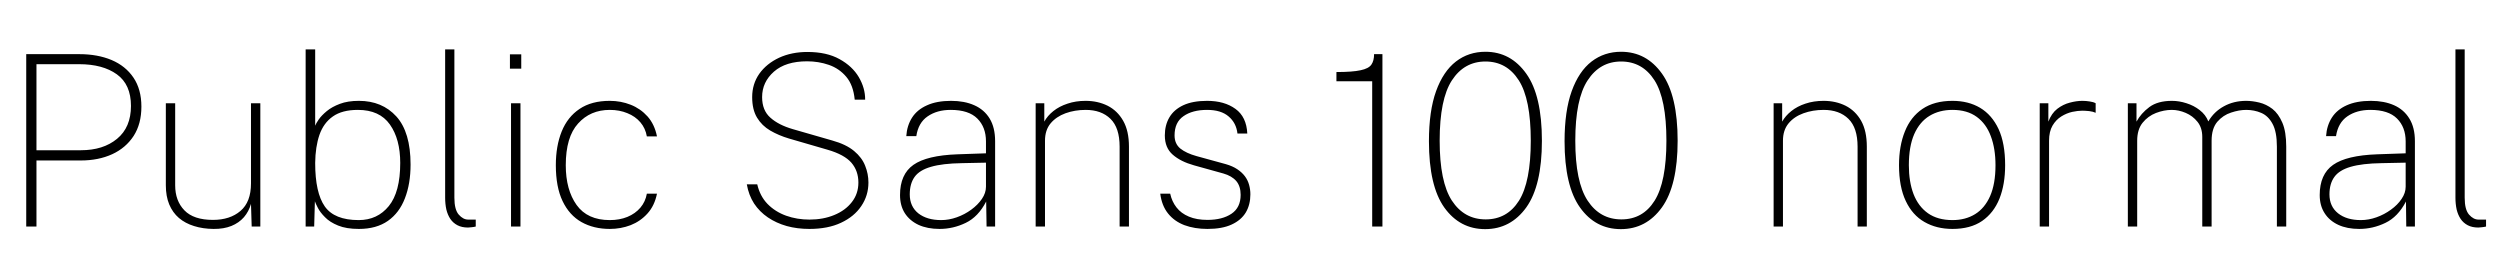 <svg xmlns="http://www.w3.org/2000/svg" xmlns:xlink="http://www.w3.org/1999/xlink" width="251.604" height="28.2"><path fill="black" d="M3.67 22.80L2.64 22.80L2.64 5.45L7.99 5.45Q9.82 5.45 11.23 6.04Q12.64 6.64 13.43 7.81Q14.23 8.99 14.23 10.73L14.23 10.73Q14.23 12.47 13.45 13.68Q12.66 14.89 11.29 15.52Q9.91 16.15 8.14 16.15L8.14 16.15L3.67 16.15L3.67 22.80ZM3.67 6.46L3.67 15.12L8.14 15.12Q10.39 15.12 11.78 13.97Q13.18 12.82 13.18 10.66L13.18 10.66Q13.18 8.50 11.76 7.48Q10.34 6.46 7.97 6.46L7.97 6.46L3.67 6.46ZM21.49 23.04L21.49 23.04Q20.41 23.03 19.53 22.75Q18.65 22.48 18.01 21.94Q17.38 21.40 17.03 20.57Q16.69 19.75 16.69 18.65L16.69 18.65L16.69 10.39L17.63 10.39L17.63 18.65Q17.63 20.21 18.56 21.17Q19.49 22.13 21.43 22.13L21.43 22.13Q23.15 22.13 24.20 21.23Q25.26 20.33 25.26 18.46L25.26 18.46L25.26 10.39L26.20 10.39L26.20 22.80L25.33 22.80L25.26 20.52Q25.04 21.29 24.55 21.86Q24.05 22.43 23.29 22.74Q22.52 23.05 21.49 23.04ZM36.12 23.04L36.12 23.04Q34.86 23.04 34.03 22.70Q33.19 22.36 32.71 21.86Q32.22 21.37 31.99 20.92Q31.76 20.47 31.69 20.26L31.69 20.26L31.62 22.80L30.76 22.80L30.76 4.97L31.72 4.97L31.72 12.65Q31.80 12.43 32.08 12.02Q32.36 11.62 32.89 11.18Q33.41 10.75 34.21 10.45Q35.00 10.15 36.12 10.15L36.12 10.15Q38.46 10.15 39.89 11.72Q41.32 13.30 41.32 16.56L41.32 16.56Q41.32 18.50 40.75 19.96Q40.19 21.42 39.04 22.23Q37.88 23.04 36.12 23.04ZM36.10 22.15L36.10 22.15Q37.98 22.15 39.13 20.74Q40.28 19.33 40.28 16.40L40.28 16.40Q40.28 14.00 39.24 12.53Q38.20 11.06 36.02 11.06L36.02 11.06Q34.43 11.06 33.50 11.72Q32.57 12.37 32.15 13.57Q31.74 14.77 31.72 16.40L31.72 16.40Q31.72 19.40 32.69 20.78Q33.66 22.15 36.10 22.15ZM47.10 22.90L47.10 22.90Q46.48 22.90 46.04 22.67Q45.60 22.44 45.32 22.03Q45.05 21.62 44.92 21.08Q44.80 20.53 44.80 19.90L44.80 19.90L44.80 4.97L45.73 4.97L45.73 19.90Q45.73 21.10 46.17 21.60Q46.61 22.10 47.12 22.10L47.12 22.10L47.88 22.10L47.88 22.80Q47.68 22.85 47.45 22.87Q47.23 22.90 47.10 22.90ZM52.38 22.80L51.43 22.80L51.43 10.39L52.38 10.39L52.38 22.80ZM52.46 6.91L51.32 6.91L51.32 5.47L52.46 5.47L52.46 6.91ZM61.37 23.04L61.37 23.04Q59.75 23.04 58.52 22.35Q57.30 21.66 56.62 20.24Q55.94 18.82 55.94 16.63L55.94 16.63Q55.94 14.69 56.53 13.23Q57.12 11.77 58.33 10.96Q59.53 10.15 61.37 10.15L61.37 10.15Q62.48 10.15 63.47 10.54Q64.46 10.93 65.17 11.72Q65.88 12.52 66.12 13.73L66.12 13.73L65.10 13.73Q64.96 12.91 64.45 12.31Q63.94 11.71 63.14 11.39Q62.35 11.06 61.37 11.06L61.37 11.06Q59.41 11.06 58.18 12.43Q56.94 13.79 56.94 16.63L56.94 16.63Q56.94 19.10 58.03 20.63Q59.12 22.15 61.37 22.15L61.37 22.15Q62.35 22.15 63.14 21.83Q63.94 21.50 64.45 20.90Q64.96 20.30 65.10 19.49L65.10 19.49L66.12 19.49Q65.88 20.69 65.17 21.48Q64.46 22.27 63.47 22.66Q62.48 23.04 61.37 23.04ZM81.46 23.04L81.46 23.04Q80.23 23.04 79.18 22.75Q78.12 22.45 77.28 21.88Q76.44 21.31 75.89 20.48Q75.35 19.64 75.16 18.55L75.16 18.55L76.21 18.55Q76.48 19.73 77.24 20.52Q78.01 21.31 79.12 21.71Q80.22 22.10 81.46 22.10L81.46 22.10Q82.85 22.10 83.96 21.64Q85.08 21.18 85.73 20.34Q86.39 19.50 86.39 18.37L86.39 18.37Q86.39 17.20 85.69 16.38Q84.98 15.56 83.29 15.07L83.29 15.07L79.40 13.94Q78.36 13.63 77.52 13.14Q76.68 12.65 76.19 11.84Q75.70 11.03 75.70 9.77L75.70 9.77Q75.70 8.45 76.42 7.42Q77.15 6.40 78.41 5.81Q79.67 5.23 81.26 5.23L81.26 5.23Q83.20 5.23 84.49 5.95Q85.78 6.66 86.43 7.76Q87.08 8.87 87.07 10.03L87.07 10.03L86.02 10.03Q85.88 8.57 85.17 7.73Q84.46 6.89 83.42 6.53Q82.38 6.17 81.23 6.17L81.23 6.17Q79.07 6.17 77.89 7.21Q76.70 8.26 76.70 9.77L76.70 9.77Q76.70 11.11 77.53 11.84Q78.35 12.58 79.80 13.00L79.80 13.00L83.76 14.14Q85.16 14.53 85.96 15.20Q86.75 15.86 87.07 16.68Q87.40 17.50 87.40 18.37L87.40 18.37Q87.40 19.68 86.68 20.74Q85.97 21.80 84.64 22.42Q83.32 23.04 81.46 23.04ZM94.56 23.04L94.56 23.04Q93.34 23.04 92.44 22.63Q91.55 22.21 91.06 21.45Q90.58 20.69 90.58 19.63L90.58 19.63Q90.58 17.54 91.93 16.59Q93.28 15.64 96.36 15.53L96.36 15.53L99.23 15.43L99.23 14.23Q99.23 12.80 98.36 11.93Q97.49 11.06 95.68 11.06L95.68 11.06Q94.30 11.06 93.36 11.71Q92.42 12.35 92.22 13.70L92.22 13.70L91.21 13.70Q91.28 12.64 91.79 11.84Q92.30 11.04 93.29 10.60Q94.27 10.15 95.72 10.15L95.72 10.15Q97.06 10.15 98.05 10.59Q99.05 11.03 99.60 11.93Q100.15 12.83 100.15 14.21L100.15 14.21L100.15 22.80L99.29 22.80L99.25 20.28Q98.45 21.83 97.19 22.43Q95.93 23.04 94.56 23.04ZM94.72 22.15L94.72 22.15Q95.50 22.15 96.29 21.87Q97.08 21.59 97.75 21.10Q98.41 20.62 98.82 20.02Q99.23 19.42 99.23 18.79L99.23 18.79L99.23 16.37L96.82 16.42Q94.84 16.45 93.69 16.79Q92.54 17.12 92.05 17.80Q91.56 18.48 91.56 19.56L91.56 19.56Q91.56 20.78 92.42 21.47Q93.29 22.15 94.72 22.15ZM105.17 22.80L104.23 22.80L104.23 10.39L105.10 10.39L105.10 12.24Q105.42 11.65 106.01 11.18Q106.61 10.70 107.44 10.43Q108.26 10.15 109.26 10.15L109.26 10.15Q110.48 10.15 111.47 10.64Q112.46 11.14 113.04 12.16Q113.62 13.18 113.62 14.76L113.62 14.76L113.62 22.80L112.68 22.80L112.68 14.76Q112.68 12.86 111.76 11.96Q110.84 11.06 109.26 11.06L109.26 11.06Q108.17 11.06 107.23 11.40Q106.30 11.74 105.73 12.42Q105.17 13.10 105.17 14.16L105.17 14.16L105.17 22.80ZM121.52 23.04L121.52 23.04Q120.23 23.04 119.20 22.66Q118.18 22.27 117.55 21.48Q116.92 20.69 116.77 19.49L116.77 19.49L117.77 19.49Q117.94 20.28 118.40 20.87Q118.86 21.47 119.65 21.80Q120.43 22.13 121.52 22.13L121.52 22.13Q123.02 22.13 123.94 21.51Q124.86 20.89 124.86 19.61L124.86 19.61Q124.86 18.74 124.42 18.22Q123.97 17.70 123.12 17.46L123.12 17.46L120.17 16.64Q118.81 16.26 118.02 15.56Q117.23 14.87 117.23 13.63L117.23 13.63Q117.23 12.59 117.69 11.81Q118.15 11.03 119.09 10.59Q120.04 10.15 121.48 10.15L121.48 10.15Q123.23 10.15 124.34 10.96Q125.45 11.76 125.53 13.44L125.53 13.44L124.54 13.44Q124.42 12.37 123.65 11.72Q122.89 11.06 121.48 11.06L121.48 11.06Q120.01 11.06 119.11 11.69Q118.21 12.31 118.21 13.63L118.21 13.63Q118.21 14.47 118.79 14.95Q119.38 15.42 120.42 15.71L120.42 15.71L123.37 16.52Q124.06 16.72 124.52 17.03Q124.99 17.34 125.29 17.74Q125.58 18.13 125.71 18.60Q125.84 19.07 125.84 19.56L125.84 19.56Q125.84 20.60 125.38 21.38Q124.91 22.16 123.95 22.60Q123 23.04 121.52 23.04ZM139.13 22.80L138.10 22.80L138.10 8.18L134.50 8.18L134.50 7.25Q136.12 7.25 136.93 7.07Q137.75 6.90 138.02 6.50Q138.29 6.11 138.29 5.45L138.29 5.45L139.13 5.45L139.13 22.80ZM149.47 23.06L149.47 23.06Q146.92 23.06 145.36 20.89Q143.81 18.71 143.81 14.21L143.81 14.21Q143.81 11.17 144.53 9.17Q145.25 7.18 146.53 6.19Q147.80 5.21 149.50 5.21L149.50 5.21Q152.04 5.21 153.61 7.42Q155.18 9.62 155.18 14.16L155.18 14.16Q155.18 18.67 153.61 20.87Q152.03 23.06 149.47 23.06ZM149.52 22.08L149.52 22.08Q151.68 22.08 152.87 20.20Q154.06 18.31 154.06 14.16L154.06 14.16Q154.06 9.96 152.85 8.08Q151.64 6.19 149.50 6.19L149.50 6.19Q147.36 6.19 146.12 8.09Q144.89 9.98 144.89 14.16L144.89 14.16Q144.89 18.30 146.12 20.19Q147.36 22.08 149.52 22.08ZM163.13 23.06L163.13 23.06Q160.57 23.06 159.02 20.89Q157.46 18.71 157.46 14.21L157.46 14.21Q157.46 11.17 158.18 9.17Q158.90 7.18 160.18 6.19Q161.46 5.21 163.15 5.21L163.15 5.21Q165.70 5.21 167.27 7.42Q168.84 9.62 168.84 14.16L168.84 14.16Q168.84 18.67 167.26 20.87Q165.68 23.06 163.13 23.06ZM163.18 22.08L163.18 22.08Q165.34 22.08 166.52 20.20Q167.71 18.31 167.71 14.16L167.71 14.16Q167.71 9.96 166.51 8.08Q165.30 6.19 163.15 6.19L163.15 6.19Q161.02 6.19 159.78 8.09Q158.54 9.98 158.54 14.16L158.54 14.16Q158.54 18.30 159.78 20.19Q161.02 22.08 163.18 22.08ZM179.44 22.80L178.50 22.80L178.50 10.39L179.36 10.39L179.36 12.24Q179.69 11.65 180.28 11.18Q180.88 10.70 181.70 10.43Q182.53 10.15 183.53 10.15L183.53 10.15Q184.75 10.15 185.74 10.64Q186.73 11.14 187.31 12.16Q187.88 13.18 187.88 14.76L187.88 14.76L187.88 22.80L186.95 22.80L186.95 14.76Q186.95 12.86 186.03 11.96Q185.11 11.06 183.53 11.06L183.53 11.06Q182.44 11.06 181.50 11.40Q180.56 11.74 180.00 12.42Q179.44 13.10 179.44 14.16L179.44 14.16L179.44 22.80ZM196.50 23.04L196.50 23.04Q194.89 23.04 193.68 22.34Q192.47 21.65 191.80 20.23Q191.12 18.80 191.12 16.63L191.12 16.63Q191.12 14.69 191.71 13.23Q192.29 11.77 193.48 10.96Q194.68 10.15 196.50 10.15L196.50 10.15Q198.10 10.15 199.28 10.85Q200.47 11.56 201.14 12.99Q201.80 14.42 201.80 16.63L201.80 16.63Q201.80 18.55 201.23 19.99Q200.65 21.43 199.48 22.24Q198.31 23.04 196.50 23.04ZM196.50 22.15L196.50 22.15Q197.81 22.15 198.78 21.55Q199.75 20.95 200.29 19.73Q200.83 18.50 200.83 16.63L200.83 16.63Q200.83 14.96 200.36 13.71Q199.90 12.46 198.94 11.76Q197.98 11.06 196.50 11.06L196.50 11.06Q195.18 11.06 194.19 11.66Q193.20 12.26 192.65 13.50Q192.11 14.74 192.11 16.63L192.11 16.63Q192.11 18.29 192.58 19.53Q193.06 20.77 194.03 21.46Q195.01 22.15 196.50 22.15ZM206.22 22.80L205.28 22.80L205.28 10.39L206.15 10.39L206.15 12.24Q206.47 11.40 207.05 10.95Q207.64 10.50 208.31 10.33Q208.98 10.15 209.57 10.15L209.57 10.15Q209.94 10.15 210.31 10.21Q210.68 10.26 210.91 10.39L210.91 10.39L210.91 11.35Q210.66 11.23 210.25 11.18Q209.83 11.14 209.57 11.14L209.57 11.14Q209.12 11.14 208.55 11.26Q207.98 11.39 207.45 11.72Q206.92 12.05 206.57 12.64Q206.22 13.24 206.22 14.16L206.22 14.16L206.22 22.80ZM215.09 22.80L214.15 22.80L214.15 10.39L215.02 10.39L215.02 12.24Q215.47 11.41 216.31 10.78Q217.15 10.15 218.59 10.15L218.59 10.15Q219.31 10.15 220.05 10.39Q220.79 10.62 221.38 11.08Q221.98 11.54 222.25 12.22L222.25 12.22Q222.82 11.24 223.81 10.70Q224.80 10.15 226.06 10.15L226.06 10.15Q226.68 10.15 227.38 10.32Q228.08 10.49 228.70 10.96Q229.31 11.44 229.70 12.35Q230.09 13.26 230.09 14.76L230.09 14.76L230.09 22.80L229.15 22.80L229.15 14.76Q229.15 13.26 228.71 12.46Q228.28 11.66 227.57 11.36Q226.87 11.06 226.06 11.06L226.06 11.06Q225.35 11.06 224.54 11.33Q223.73 11.59 223.15 12.26Q222.58 12.94 222.58 14.16L222.58 14.16L222.58 22.80L221.64 22.80L221.64 13.78Q221.64 12.86 221.16 12.26Q220.68 11.66 219.97 11.36Q219.26 11.06 218.57 11.06L218.57 11.06Q217.79 11.06 216.98 11.37Q216.18 11.68 215.63 12.36Q215.09 13.04 215.09 14.16L215.09 14.16L215.09 22.80ZM237.44 23.04L237.44 23.04Q236.22 23.04 235.33 22.63Q234.43 22.21 233.95 21.45Q233.46 20.69 233.46 19.63L233.46 19.63Q233.46 17.54 234.81 16.59Q236.16 15.64 239.24 15.53L239.24 15.53L242.11 15.43L242.11 14.23Q242.11 12.80 241.24 11.93Q240.37 11.06 238.56 11.06L238.56 11.06Q237.18 11.06 236.24 11.71Q235.31 12.35 235.10 13.70L235.10 13.70L234.10 13.70Q234.17 12.64 234.68 11.84Q235.19 11.04 236.17 10.60Q237.16 10.15 238.61 10.15L238.61 10.15Q239.94 10.15 240.94 10.59Q241.93 11.03 242.48 11.93Q243.04 12.83 243.04 14.21L243.04 14.21L243.04 22.80L242.17 22.80L242.14 20.28Q241.33 21.83 240.07 22.43Q238.81 23.04 237.44 23.04ZM237.60 22.15L237.60 22.15Q238.38 22.15 239.17 21.87Q239.96 21.59 240.63 21.10Q241.30 20.62 241.70 20.02Q242.11 19.42 242.11 18.79L242.11 18.79L242.11 16.37L239.70 16.42Q237.72 16.45 236.57 16.79Q235.43 17.12 234.94 17.80Q234.44 18.48 234.44 19.56L234.44 19.56Q234.44 20.78 235.31 21.47Q236.17 22.15 237.60 22.15ZM249.42 22.90L249.42 22.90Q248.80 22.90 248.36 22.67Q247.92 22.44 247.64 22.03Q247.37 21.62 247.24 21.08Q247.12 20.53 247.12 19.90L247.12 19.90L247.12 4.97L248.05 4.97L248.05 19.90Q248.05 21.10 248.49 21.60Q248.93 22.10 249.44 22.10L249.44 22.10L250.20 22.10L250.20 22.80Q250.00 22.85 249.77 22.87Q249.55 22.90 249.42 22.90Z"/></svg>